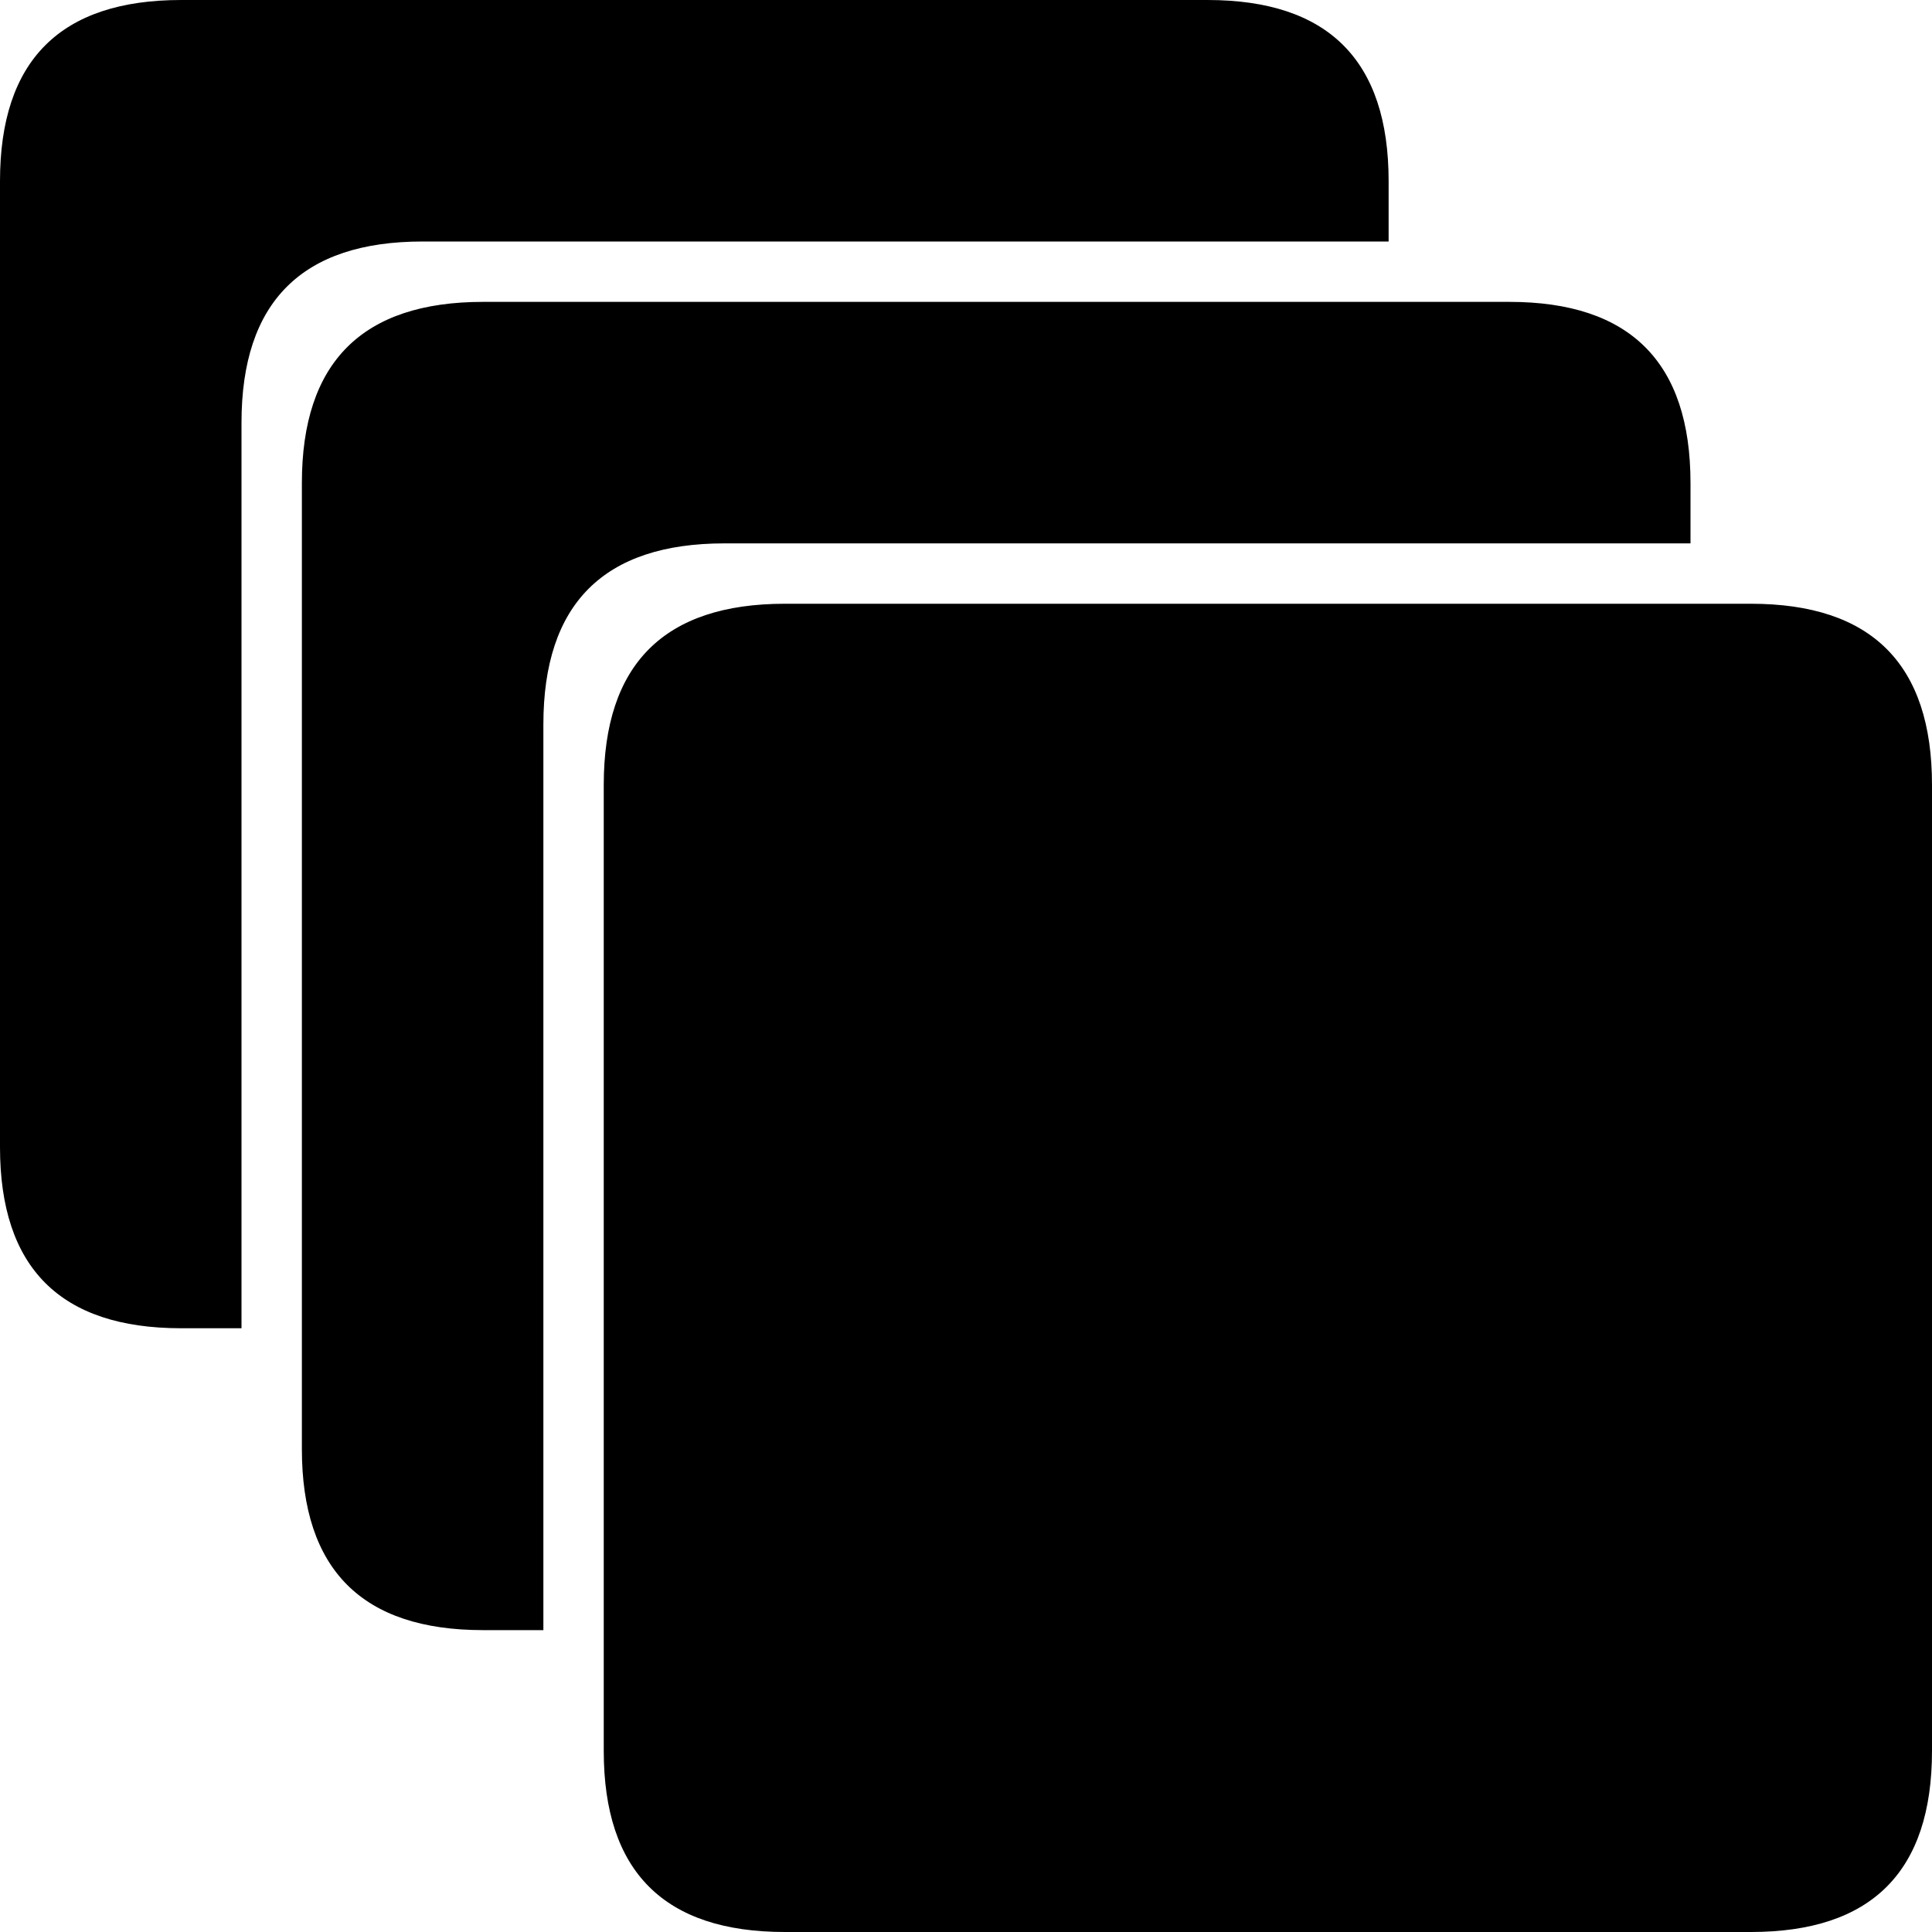 <svg xmlns="http://www.w3.org/2000/svg" viewBox="0 0 32 32">
  <path d="M29 10c2 0 3 1 3 3v16c0 2-1 3-3 3H13c-2 0-3-1-3-3V13c0-2 1-3 3-3h16ZM8 27c-2 0-3-1-3-3V8c0-2 1-3 3-3h17c2 0 3 1 3 3v1H12c-2 0-3 1-3 3v15H8Zm-5-5c-2 0-3-1-3-3V3c0-2 1-3 3-3h17c2 0 3 1 3 3v1H7C5 4 4 5 4 7v15H3Z"/>
</svg>